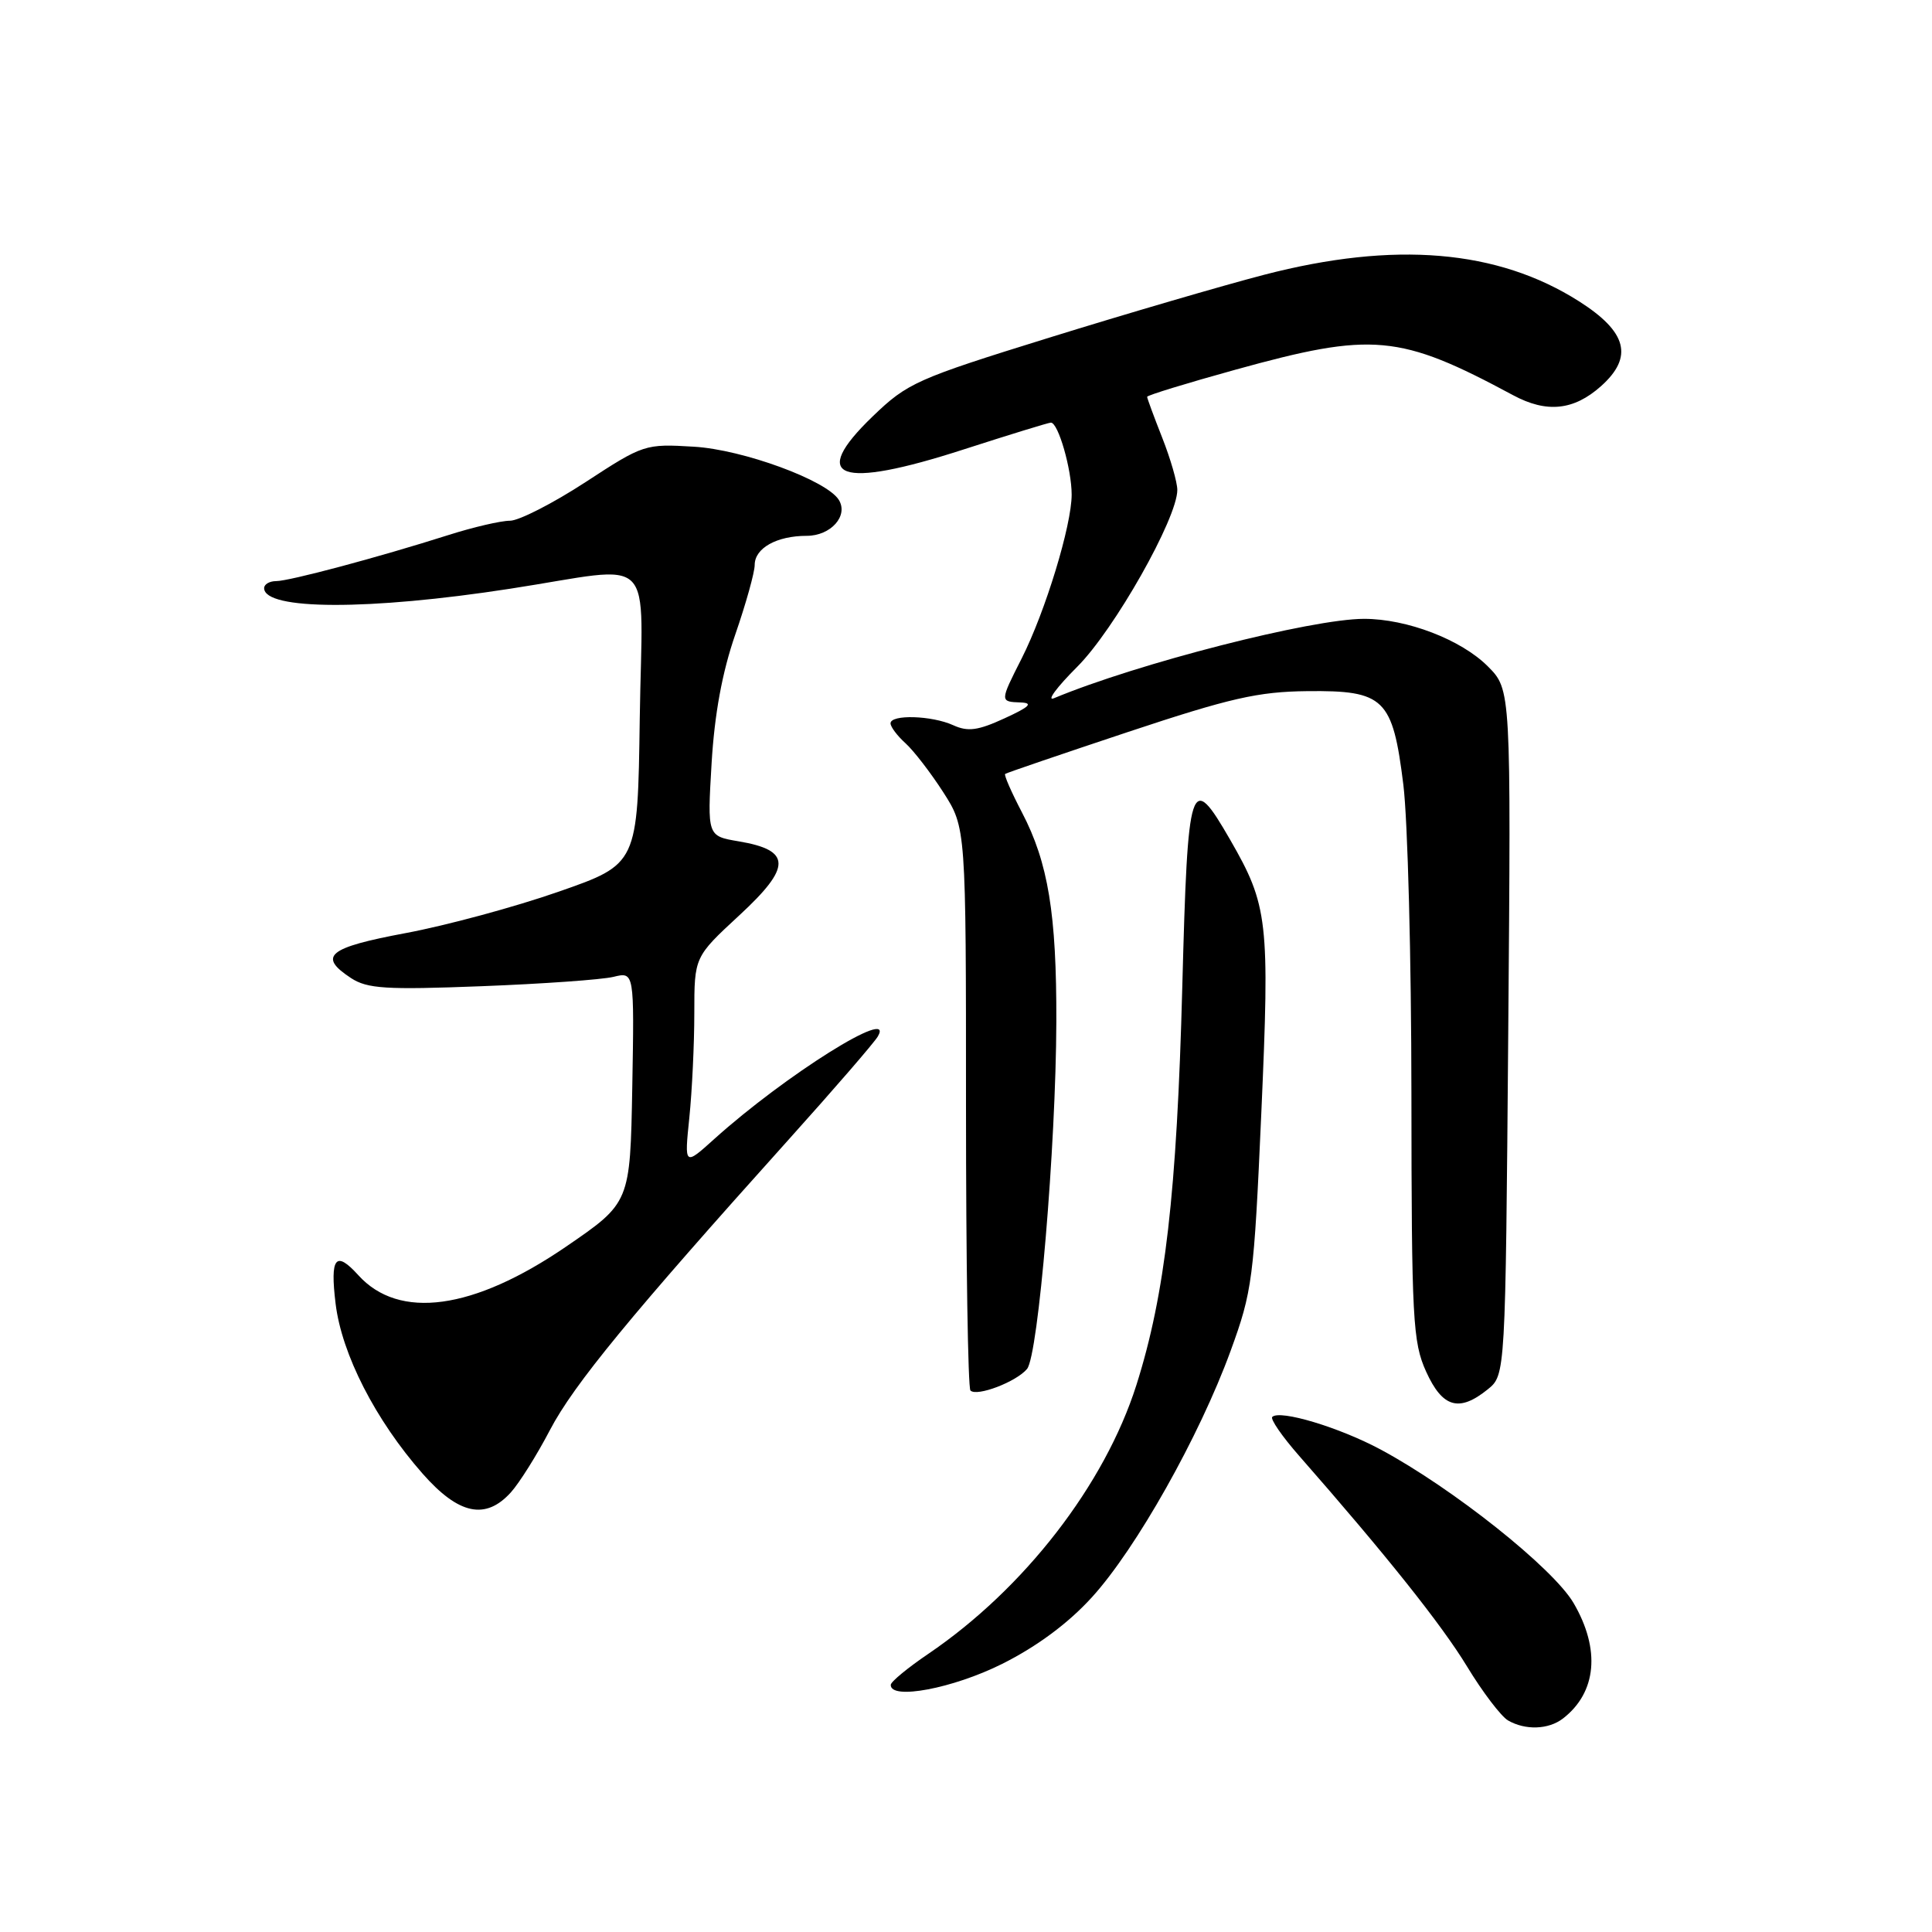 <?xml version="1.0" encoding="UTF-8" standalone="no"?>
<!DOCTYPE svg PUBLIC "-//W3C//DTD SVG 1.1//EN" "http://www.w3.org/Graphics/SVG/1.1/DTD/svg11.dtd" >
<svg xmlns="http://www.w3.org/2000/svg" xmlns:xlink="http://www.w3.org/1999/xlink" version="1.1" viewBox="0 0 256 256">
 <g >
 <path fill="currentColor"
d=" M 207.09 227.72 C 211.57 224.27 212.10 218.55 208.50 212.40 C 205.78 207.77 192.51 197.21 182.96 192.08 C 177.47 189.13 169.58 186.76 168.58 187.75 C 168.30 188.03 169.89 190.34 172.12 192.88 C 183.69 206.07 191.01 215.26 194.38 220.80 C 196.44 224.20 198.89 227.41 199.81 227.96 C 202.10 229.29 205.17 229.19 207.09 227.72 Z  M 132.80 220.47 C 137.41 218.16 141.54 215.10 144.68 211.65 C 150.53 205.23 158.92 190.34 163.05 179.03 C 165.95 171.09 166.15 169.54 167.13 147.49 C 168.26 122.00 168.03 120.00 162.99 111.25 C 157.73 102.13 157.39 103.16 156.66 130.75 C 155.94 158.09 154.39 171.51 150.58 183.52 C 146.38 196.74 135.72 210.51 123.01 219.14 C 120.28 220.99 118.04 222.84 118.03 223.25 C 117.96 225.30 126.28 223.73 132.80 220.47 Z  M 67.69 197.75 C 68.81 196.51 71.15 192.79 72.88 189.47 C 76.03 183.46 83.60 174.25 104.50 151.00 C 110.55 144.27 115.87 138.12 116.32 137.33 C 118.66 133.30 104.05 142.46 94.66 150.91 C 90.68 154.50 90.68 154.50 91.34 148.10 C 91.70 144.59 92.00 138.35 92.00 134.26 C 92.00 126.80 92.00 126.80 97.97 121.28 C 104.91 114.87 104.89 112.66 97.87 111.48 C 93.72 110.78 93.72 110.78 94.29 101.14 C 94.68 94.61 95.69 89.10 97.43 84.07 C 98.84 79.99 100.00 75.84 100.00 74.86 C 100.00 72.63 102.92 71.00 106.90 71.00 C 110.08 71.00 112.45 68.35 111.15 66.24 C 109.55 63.65 98.44 59.57 91.94 59.19 C 85.47 58.80 85.26 58.87 77.56 63.90 C 73.26 66.70 68.76 69.00 67.57 69.00 C 66.37 69.00 62.71 69.85 59.44 70.89 C 50.17 73.84 38.33 77.00 36.59 77.00 C 35.71 77.00 35.00 77.42 35.00 77.93 C 35.00 80.86 48.90 80.90 67.59 78.01 C 87.33 74.97 85.09 72.72 84.77 95.25 C 84.50 114.50 84.50 114.50 74.00 118.16 C 68.22 120.18 59.11 122.64 53.75 123.64 C 43.45 125.57 42.08 126.69 46.51 129.60 C 48.67 131.01 51.13 131.17 63.76 130.68 C 71.87 130.37 79.75 129.81 81.28 129.44 C 84.05 128.76 84.05 128.76 83.78 144.06 C 83.50 159.37 83.50 159.37 75.00 165.19 C 62.72 173.59 52.87 174.94 47.47 168.96 C 44.47 165.65 43.72 166.60 44.47 172.75 C 45.28 179.43 49.75 188.17 56.00 195.27 C 60.78 200.70 64.34 201.45 67.69 197.75 Z  M 197.13 184.10 C 199.48 182.20 199.48 182.20 199.85 136.79 C 200.22 91.38 200.22 91.38 197.14 88.29 C 193.60 84.75 186.43 82.00 180.75 82.00 C 173.79 82.00 150.70 87.91 139.65 92.52 C 138.64 92.94 140.02 91.07 142.73 88.36 C 147.64 83.46 156.00 68.68 156.00 64.92 C 156.00 63.91 155.10 60.79 154.00 58.00 C 152.90 55.21 152.00 52.77 152.00 52.58 C 152.00 52.38 157.26 50.77 163.69 48.99 C 181.90 43.95 185.43 44.27 200.50 52.37 C 204.94 54.76 208.53 54.39 212.14 51.17 C 216.47 47.30 215.61 43.98 209.22 39.92 C 198.44 33.07 184.80 31.92 167.50 36.41 C 162.00 37.84 149.18 41.59 139.00 44.75 C 121.44 50.20 120.25 50.73 115.64 55.17 C 107.08 63.41 111.17 64.90 127.70 59.55 C 133.75 57.60 138.94 56.00 139.25 56.00 C 140.22 56.00 142.00 62.17 142.00 65.54 C 142.00 69.62 138.52 81.02 135.39 87.22 C 132.47 92.98 132.47 92.98 135.25 93.08 C 136.95 93.15 136.43 93.66 133.11 95.18 C 129.60 96.80 128.25 96.98 126.32 96.10 C 123.47 94.80 118.00 94.64 118.00 95.85 C 118.00 96.31 118.89 97.50 119.99 98.49 C 121.08 99.48 123.33 102.40 124.99 104.98 C 128.00 109.68 128.00 109.68 128.00 146.67 C 128.00 167.02 128.26 183.93 128.59 184.25 C 129.43 185.10 134.67 183.10 136.09 181.39 C 137.58 179.59 139.92 151.85 139.97 135.39 C 140.01 121.11 138.89 114.30 135.42 107.66 C 134.02 104.98 133.01 102.68 133.19 102.55 C 133.36 102.41 140.70 99.91 149.50 96.98 C 163.01 92.49 166.70 91.65 173.22 91.58 C 183.44 91.47 184.53 92.53 185.95 103.97 C 186.53 108.63 187.01 127.08 187.02 144.97 C 187.04 174.94 187.20 177.83 188.97 181.75 C 191.14 186.53 193.34 187.16 197.13 184.10 Z "/>
</g>
</svg>